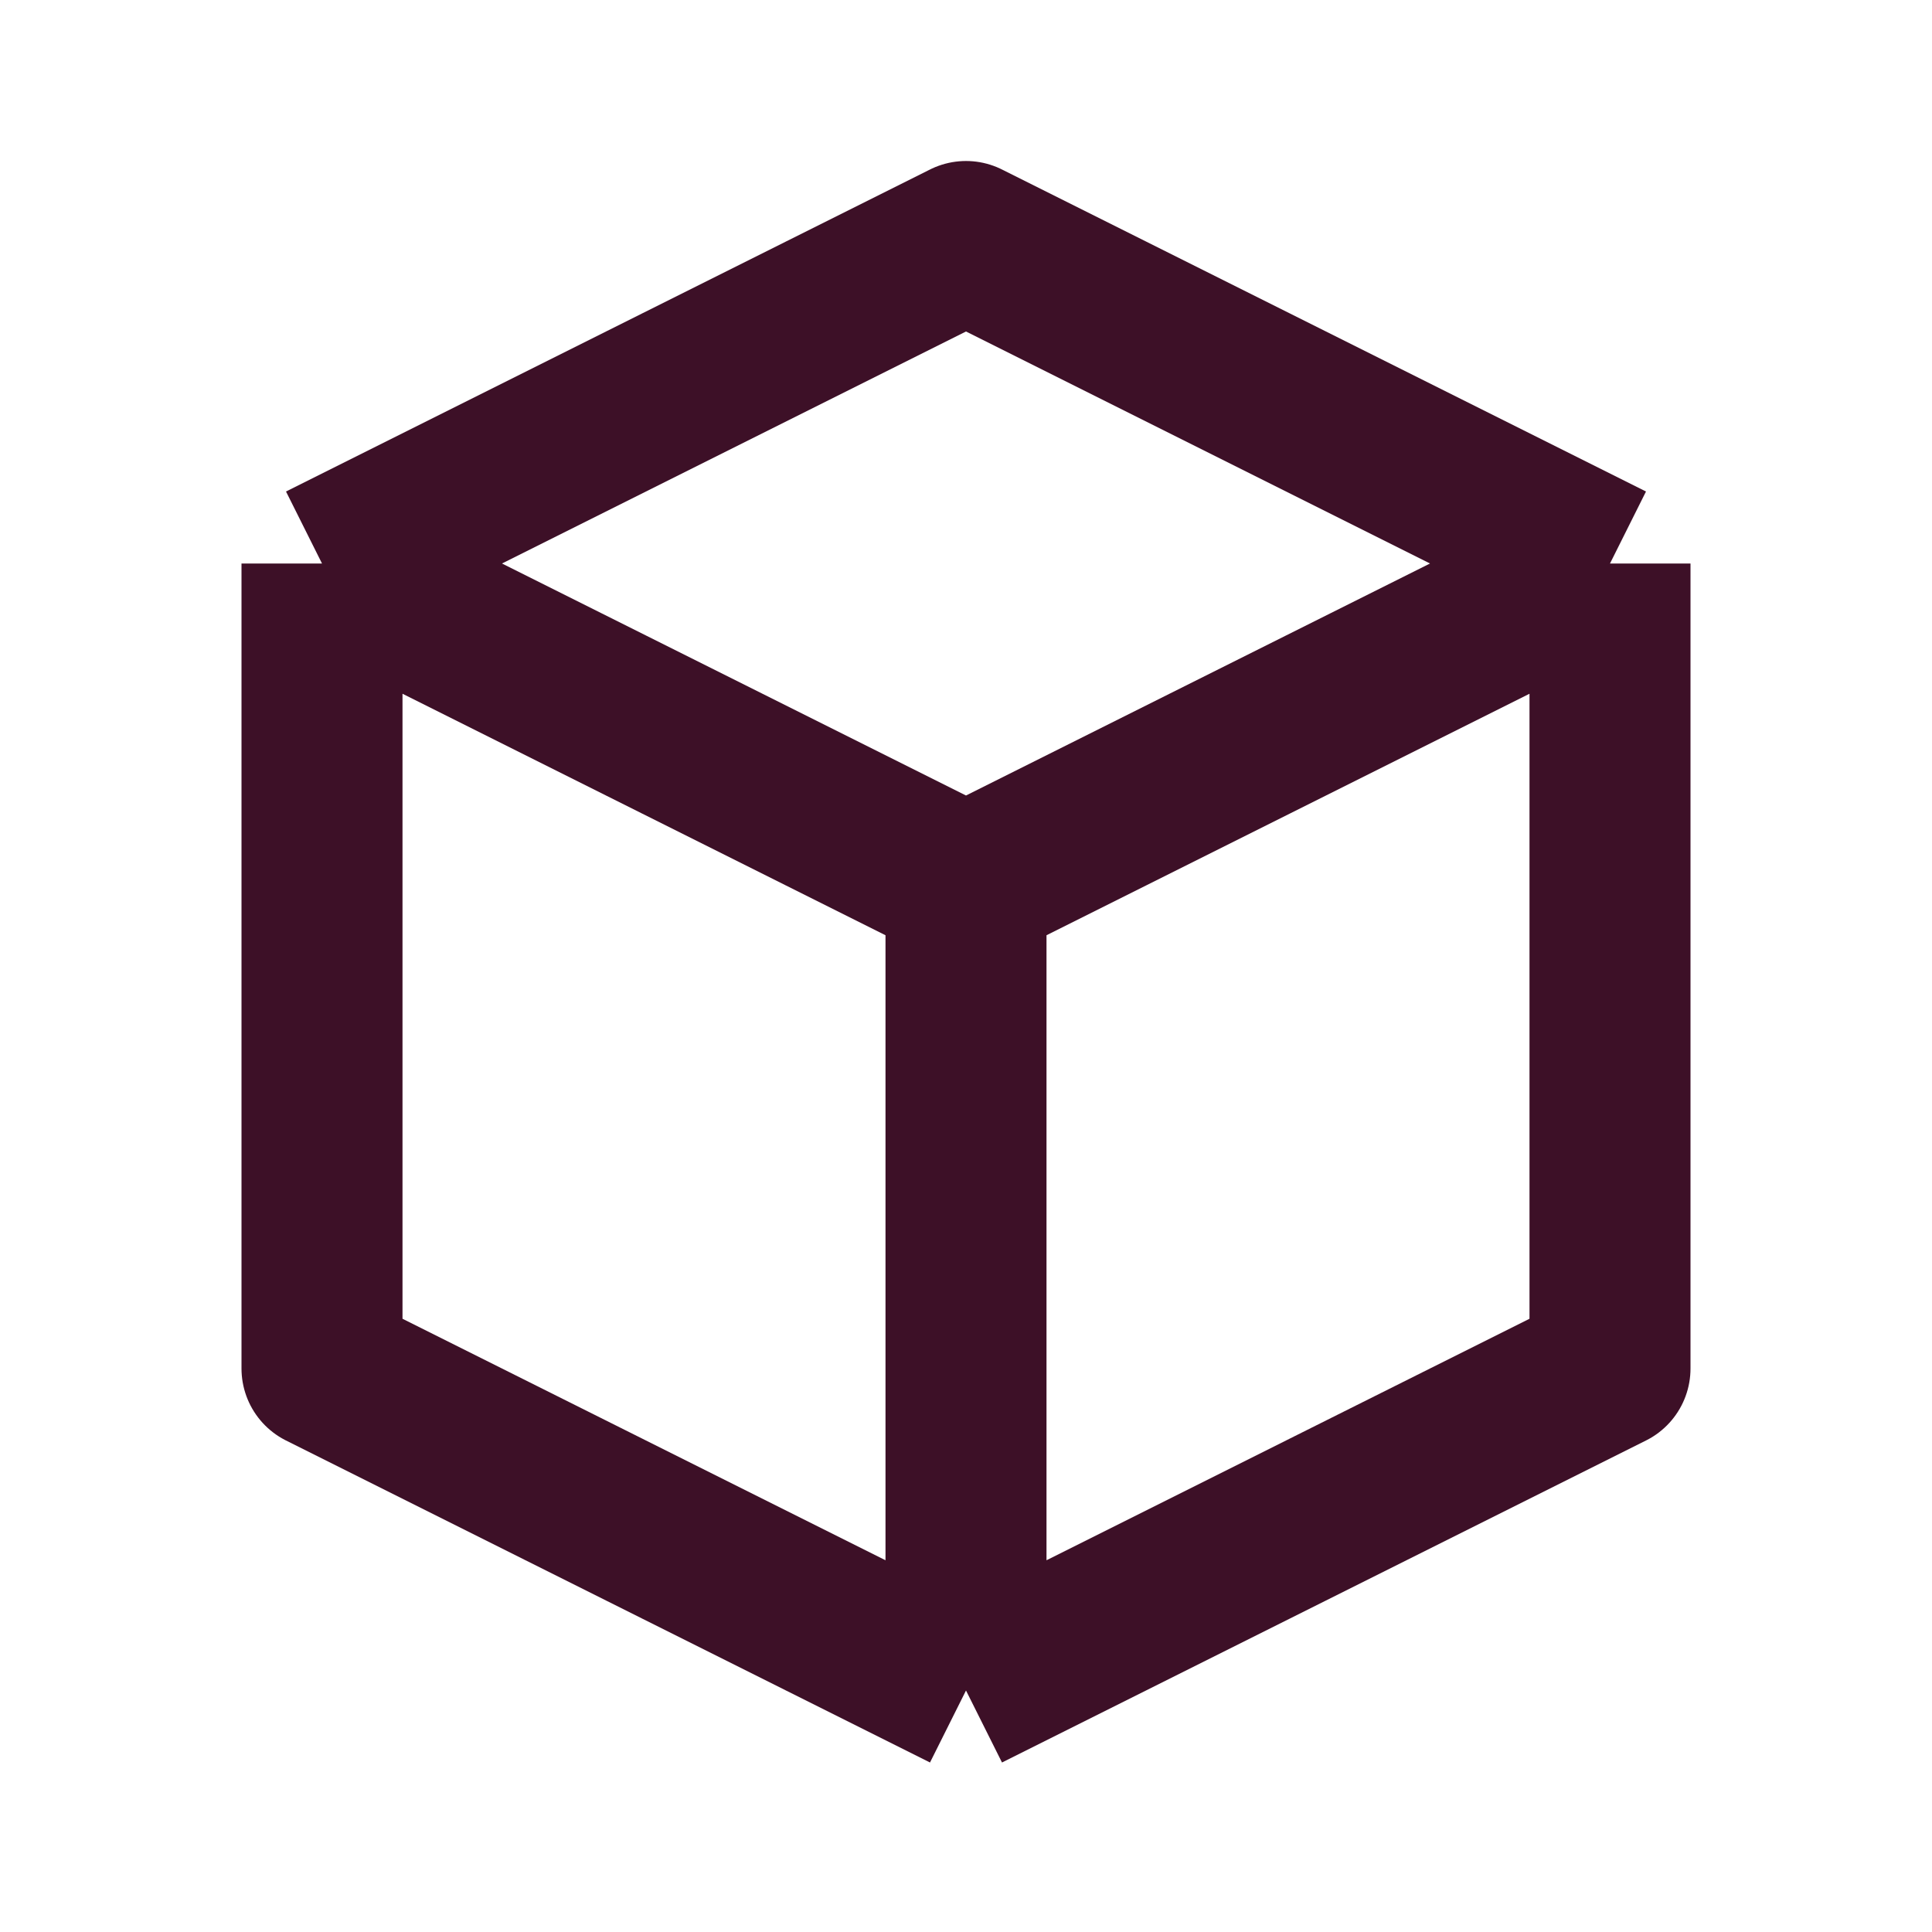 <svg width="24" height="24" viewBox="0 0 24 24" fill="none" xmlns="http://www.w3.org/2000/svg">
<path d="M20 7L12 3L4 7M20 7L12 11M20 7V17L12 21M12 11L4 7M12 11V21M4 7V17L12 21" stroke="#3D1027" stroke-width="2" stroke-linejoin="round"/>
</svg>
